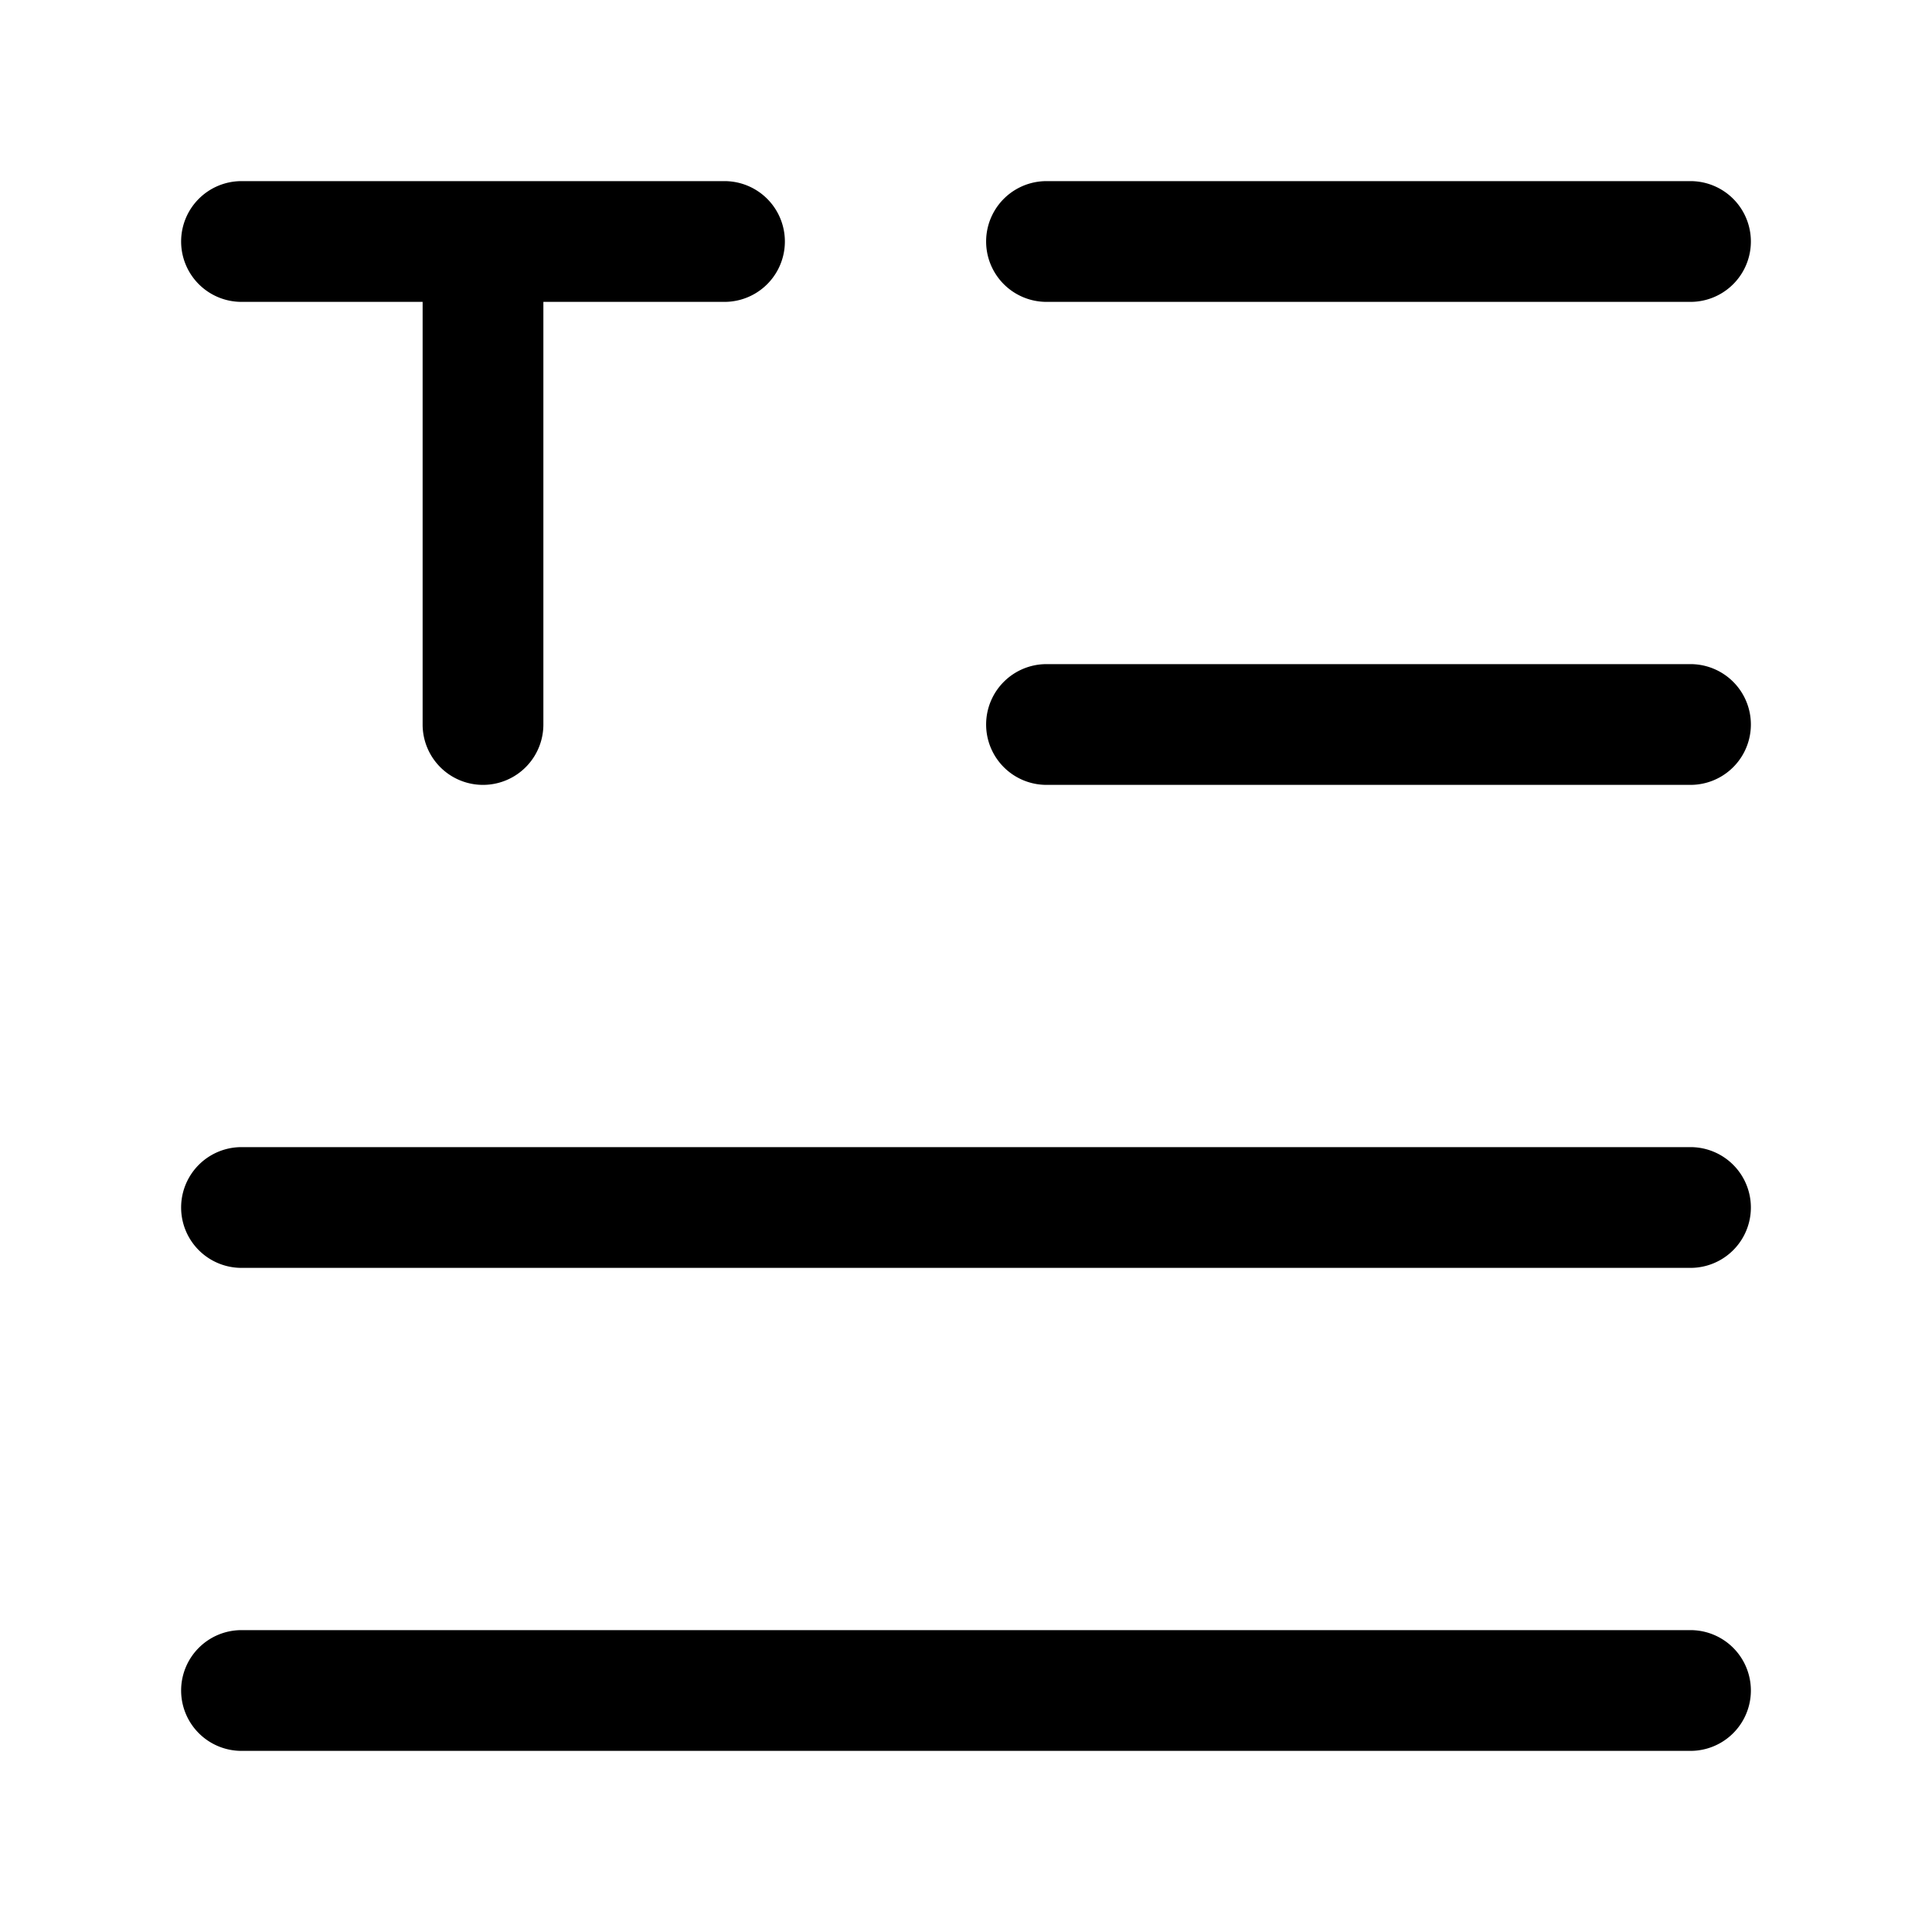 <svg xmlns="http://www.w3.org/2000/svg" width="24" height="24" fill="currentColor" viewBox="0 0 24 24">
  <path fill-rule="evenodd" d="M13 2.25a.75.75 0 000 1.5h8a.75.75 0 000-1.5h-8zM2.25 3A.75.75 0 013 2.25h6a.75.75 0 010 1.5H6.75V9a.75.75 0 11-1.5 0V3.75H3A.75.75 0 012.25 3zm0 18a.75.75 0 01.75-.75h18a.75.75 0 010 1.5H3a.75.75 0 01-.75-.75zm10-12a.75.75 0 01.75-.75h8a.75.75 0 010 1.5h-8a.75.75 0 01-.75-.75zM3 14.25a.75.75 0 000 1.5h18a.75.75 0 000-1.5H3z"/>
</svg>
